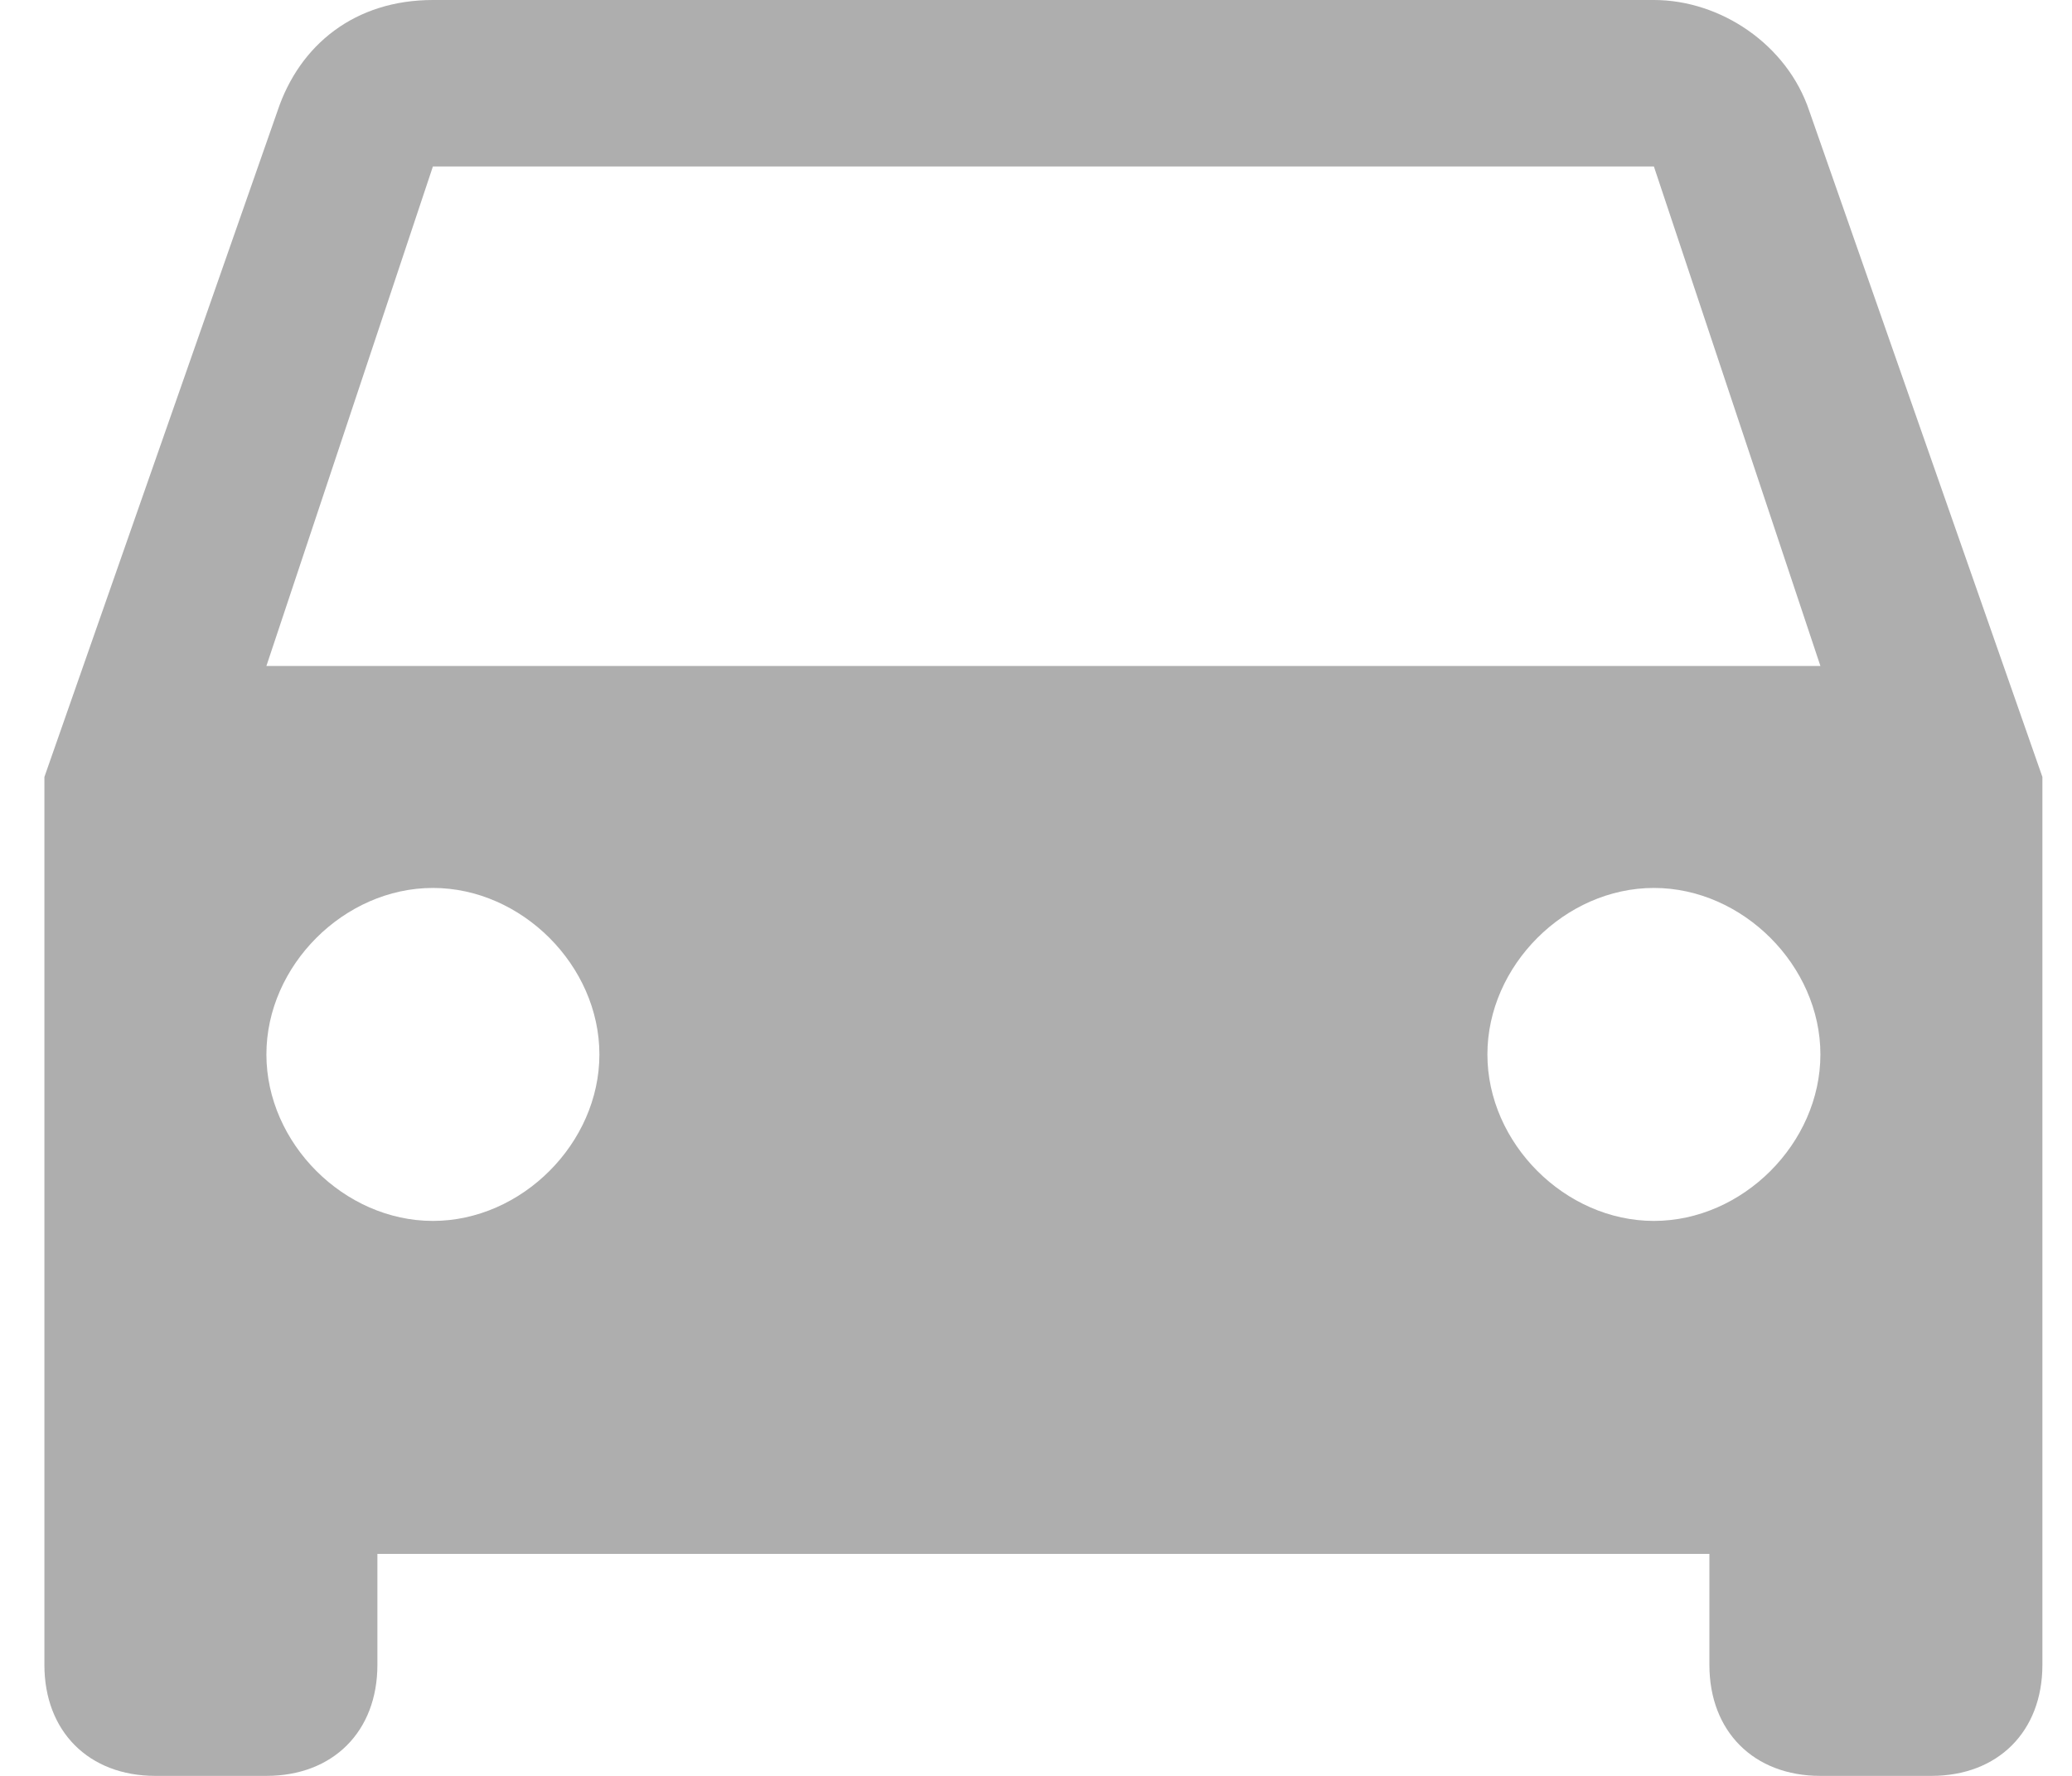 <svg width="28" height="24" viewBox="0 0 28 24" fill="none" xmlns="http://www.w3.org/2000/svg">
<path d="M24.45 1.5C24.15 0.6 23.25 0 22.35 0H5.85C4.8 0 4.05 0.6 3.75 1.5L0.6 10.5V22.5C0.6 23.4 1.2 24 2.1 24H3.6C4.5 24 5.1 23.4 5.1 22.5V21H23.1V22.5C23.1 23.4 23.7 24 24.6 24H26.1C27 24 27.6 23.4 27.6 22.5V10.5L24.45 1.5ZM5.85 16.5C4.65 16.5 3.6 15.45 3.6 14.25C3.6 13.05 4.65 12 5.85 12C7.05 12 8.1 13.05 8.1 14.25C8.1 15.45 7.05 16.5 5.85 16.5ZM22.35 16.5C21.15 16.5 20.1 15.45 20.1 14.25C20.1 13.05 21.15 12 22.35 12C23.55 12 24.6 13.05 24.6 14.25C24.6 15.45 23.55 16.5 22.35 16.5ZM3.6 9L5.85 2.25H22.35L24.6 9H3.6Z" fill="#AEAEAE"/>
</svg>
